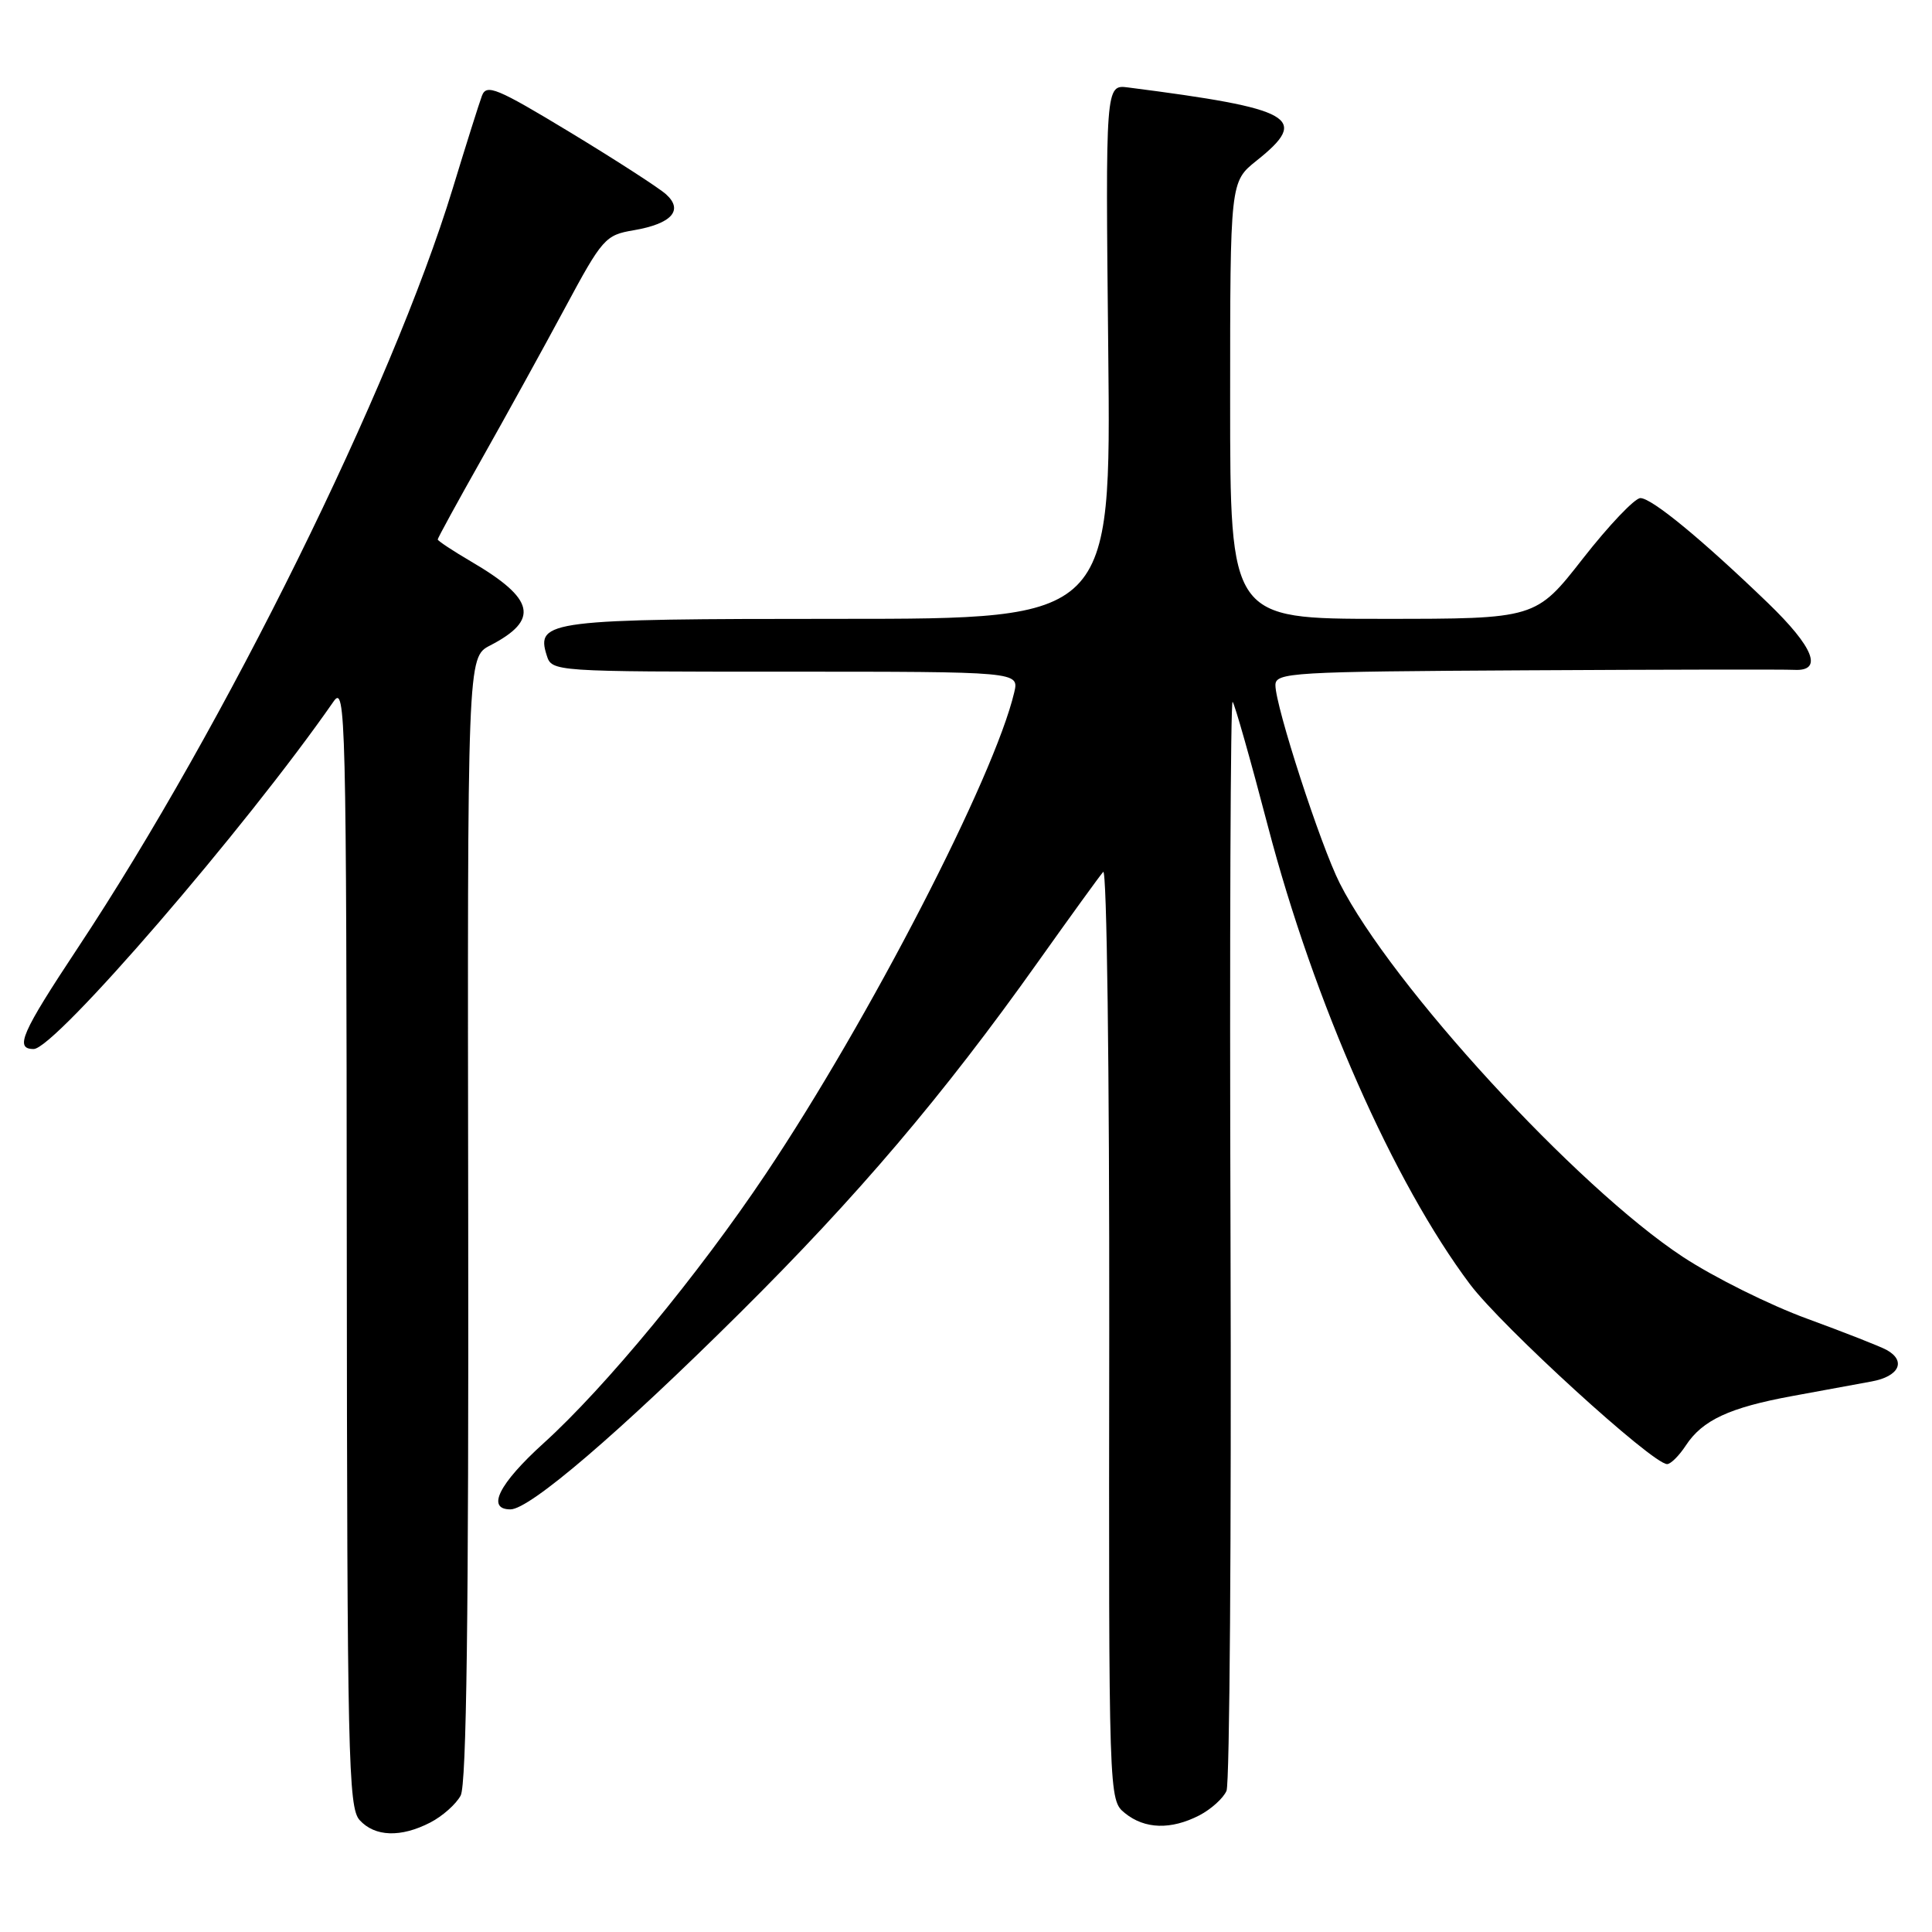 <?xml version="1.0" encoding="UTF-8" standalone="no"?>
<!DOCTYPE svg PUBLIC "-//W3C//DTD SVG 1.1//EN" "http://www.w3.org/Graphics/SVG/1.1/DTD/svg11.dtd" >
<svg xmlns="http://www.w3.org/2000/svg" xmlns:xlink="http://www.w3.org/1999/xlink" version="1.1" viewBox="0 0 256 256">
 <g >
 <path fill="currentColor"
d=" M 57.02 241.49 C 58.63 240.66 60.44 239.05 61.04 237.92 C 61.82 236.47 62.11 213.95 62.04 161.47 C 61.93 87.09 61.93 87.09 64.94 85.53 C 71.51 82.13 70.89 79.36 62.43 74.41 C 59.99 72.98 58.00 71.66 58.00 71.48 C 58.00 71.30 60.62 66.50 63.83 60.82 C 67.03 55.15 71.99 46.15 74.85 40.83 C 79.82 31.58 80.21 31.14 83.97 30.51 C 89.00 29.65 90.61 27.86 88.25 25.74 C 87.29 24.88 81.56 21.18 75.52 17.52 C 65.82 11.65 64.46 11.09 63.86 12.69 C 63.49 13.68 61.74 19.22 59.98 25.00 C 51.93 51.36 29.82 96.15 10.33 125.57 C 2.82 136.91 1.91 139.00 4.46 139.00 C 7.28 139.00 32.61 109.64 44.20 92.95 C 45.80 90.64 45.90 94.62 45.95 164.92 C 46.00 232.72 46.15 239.51 47.65 241.17 C 49.67 243.39 53.11 243.51 57.02 241.49 Z  M 158.93 240.54 C 160.48 239.73 162.10 238.27 162.52 237.29 C 162.94 236.30 163.17 203.32 163.05 164.00 C 162.92 124.67 163.05 92.72 163.33 93.00 C 163.60 93.28 165.71 100.70 168.01 109.50 C 174.10 132.77 184.66 156.69 194.78 170.17 C 199.03 175.81 218.96 194.00 220.90 194.00 C 221.38 194.00 222.50 192.88 223.39 191.52 C 225.59 188.17 229.17 186.51 237.50 184.98 C 241.35 184.28 246.07 183.41 248.00 183.05 C 251.64 182.39 252.62 180.34 250.00 178.88 C 249.18 178.42 244.43 176.56 239.47 174.74 C 234.50 172.93 227.07 169.23 222.97 166.53 C 208.92 157.28 184.35 130.53 177.53 117.05 C 174.98 112.02 169.00 93.60 169.00 90.79 C 169.00 89.11 171.04 88.99 202.25 88.82 C 220.54 88.72 236.51 88.69 237.75 88.76 C 241.61 88.96 240.35 85.78 234.25 79.89 C 225.50 71.46 218.87 66.00 217.36 66.00 C 216.62 66.00 213.19 69.60 209.75 74.00 C 203.50 82.00 203.50 82.00 183.25 82.00 C 163.00 82.00 163.00 82.00 163.00 53.04 C 163.00 24.09 163.00 24.09 166.50 21.29 C 173.62 15.62 171.49 14.41 149.49 11.59 C 146.48 11.20 146.48 11.20 146.85 46.60 C 147.22 82.00 147.22 82.00 111.30 82.00 C 72.73 82.00 70.98 82.22 72.44 86.83 C 73.13 89.00 73.19 89.00 104.09 89.00 C 135.04 89.00 135.04 89.00 134.39 91.75 C 131.75 102.96 115.17 135.09 101.48 155.53 C 92.56 168.86 80.18 183.86 72.01 191.25 C 66.11 196.60 64.40 200.00 67.64 200.00 C 70.19 200.00 82.01 189.88 98.01 174.00 C 113.63 158.50 124.96 145.17 137.51 127.50 C 141.81 121.45 145.71 116.06 146.18 115.53 C 146.66 114.99 147.01 141.87 146.98 176.53 C 146.91 238.50 146.91 238.50 149.06 240.25 C 151.69 242.38 155.16 242.48 158.93 240.54 Z "/>
</g>
</svg>